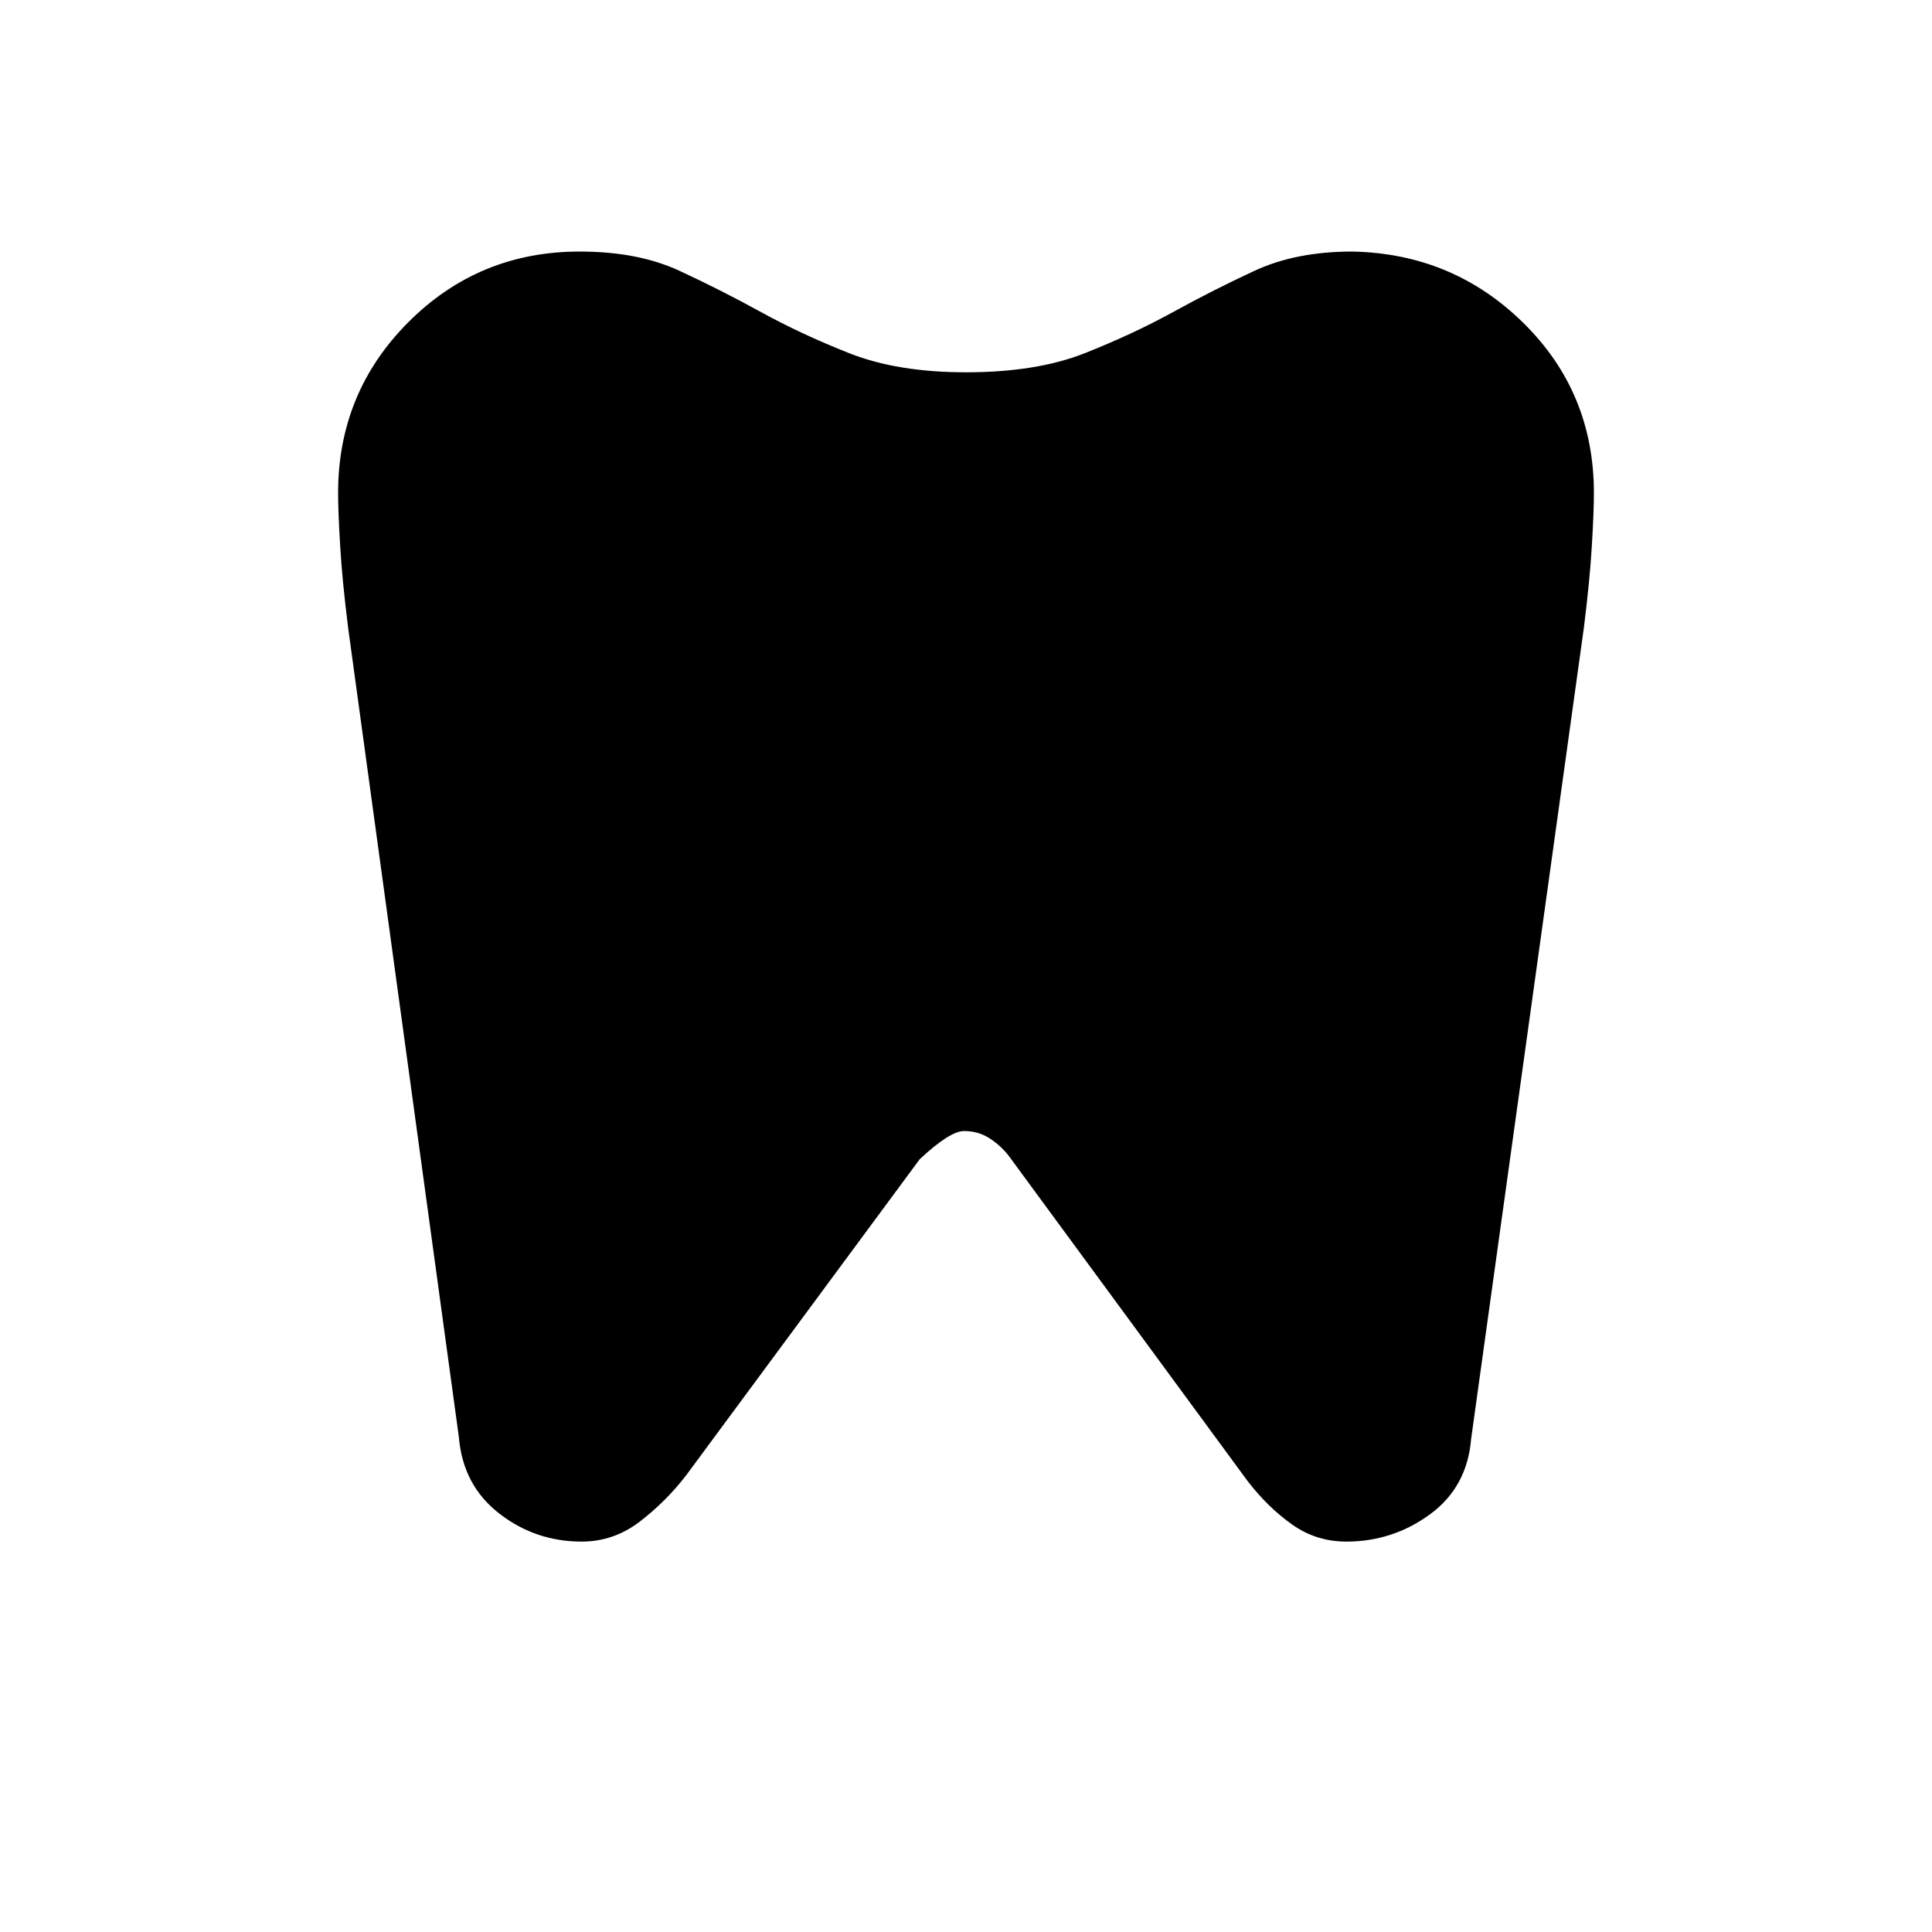 <svg xmlns="http://www.w3.org/2000/svg" height="40" width="40"><path d="M28 5.208q2.083.042 3.542 1.48Q33 8.125 33 10.208q0 .375-.042 1.084-.041.708-.166 1.708l-2.334 16.792q-.083 1-.854 1.562-.771.563-1.729.563-.625 0-1.125-.355-.5-.354-.917-.895l-4.958-6.75q-.167-.209-.396-.355-.229-.145-.521-.145-.291 0-.916.583l-4.834 6.542q-.416.541-.958.958-.542.417-1.208.417-.959 0-1.709-.584-.75-.583-.833-1.583L7.208 13q-.125-1-.166-1.708Q7 10.583 7 10.208q0-2.083 1.458-3.541Q9.917 5.208 12 5.208q1.208 0 2.062.396.855.396 1.688.854.833.459 1.833.855 1 .395 2.417.395 1.458 0 2.458-.395 1-.396 1.834-.855.833-.458 1.687-.854.854-.396 2.021-.396Z"/></svg>
